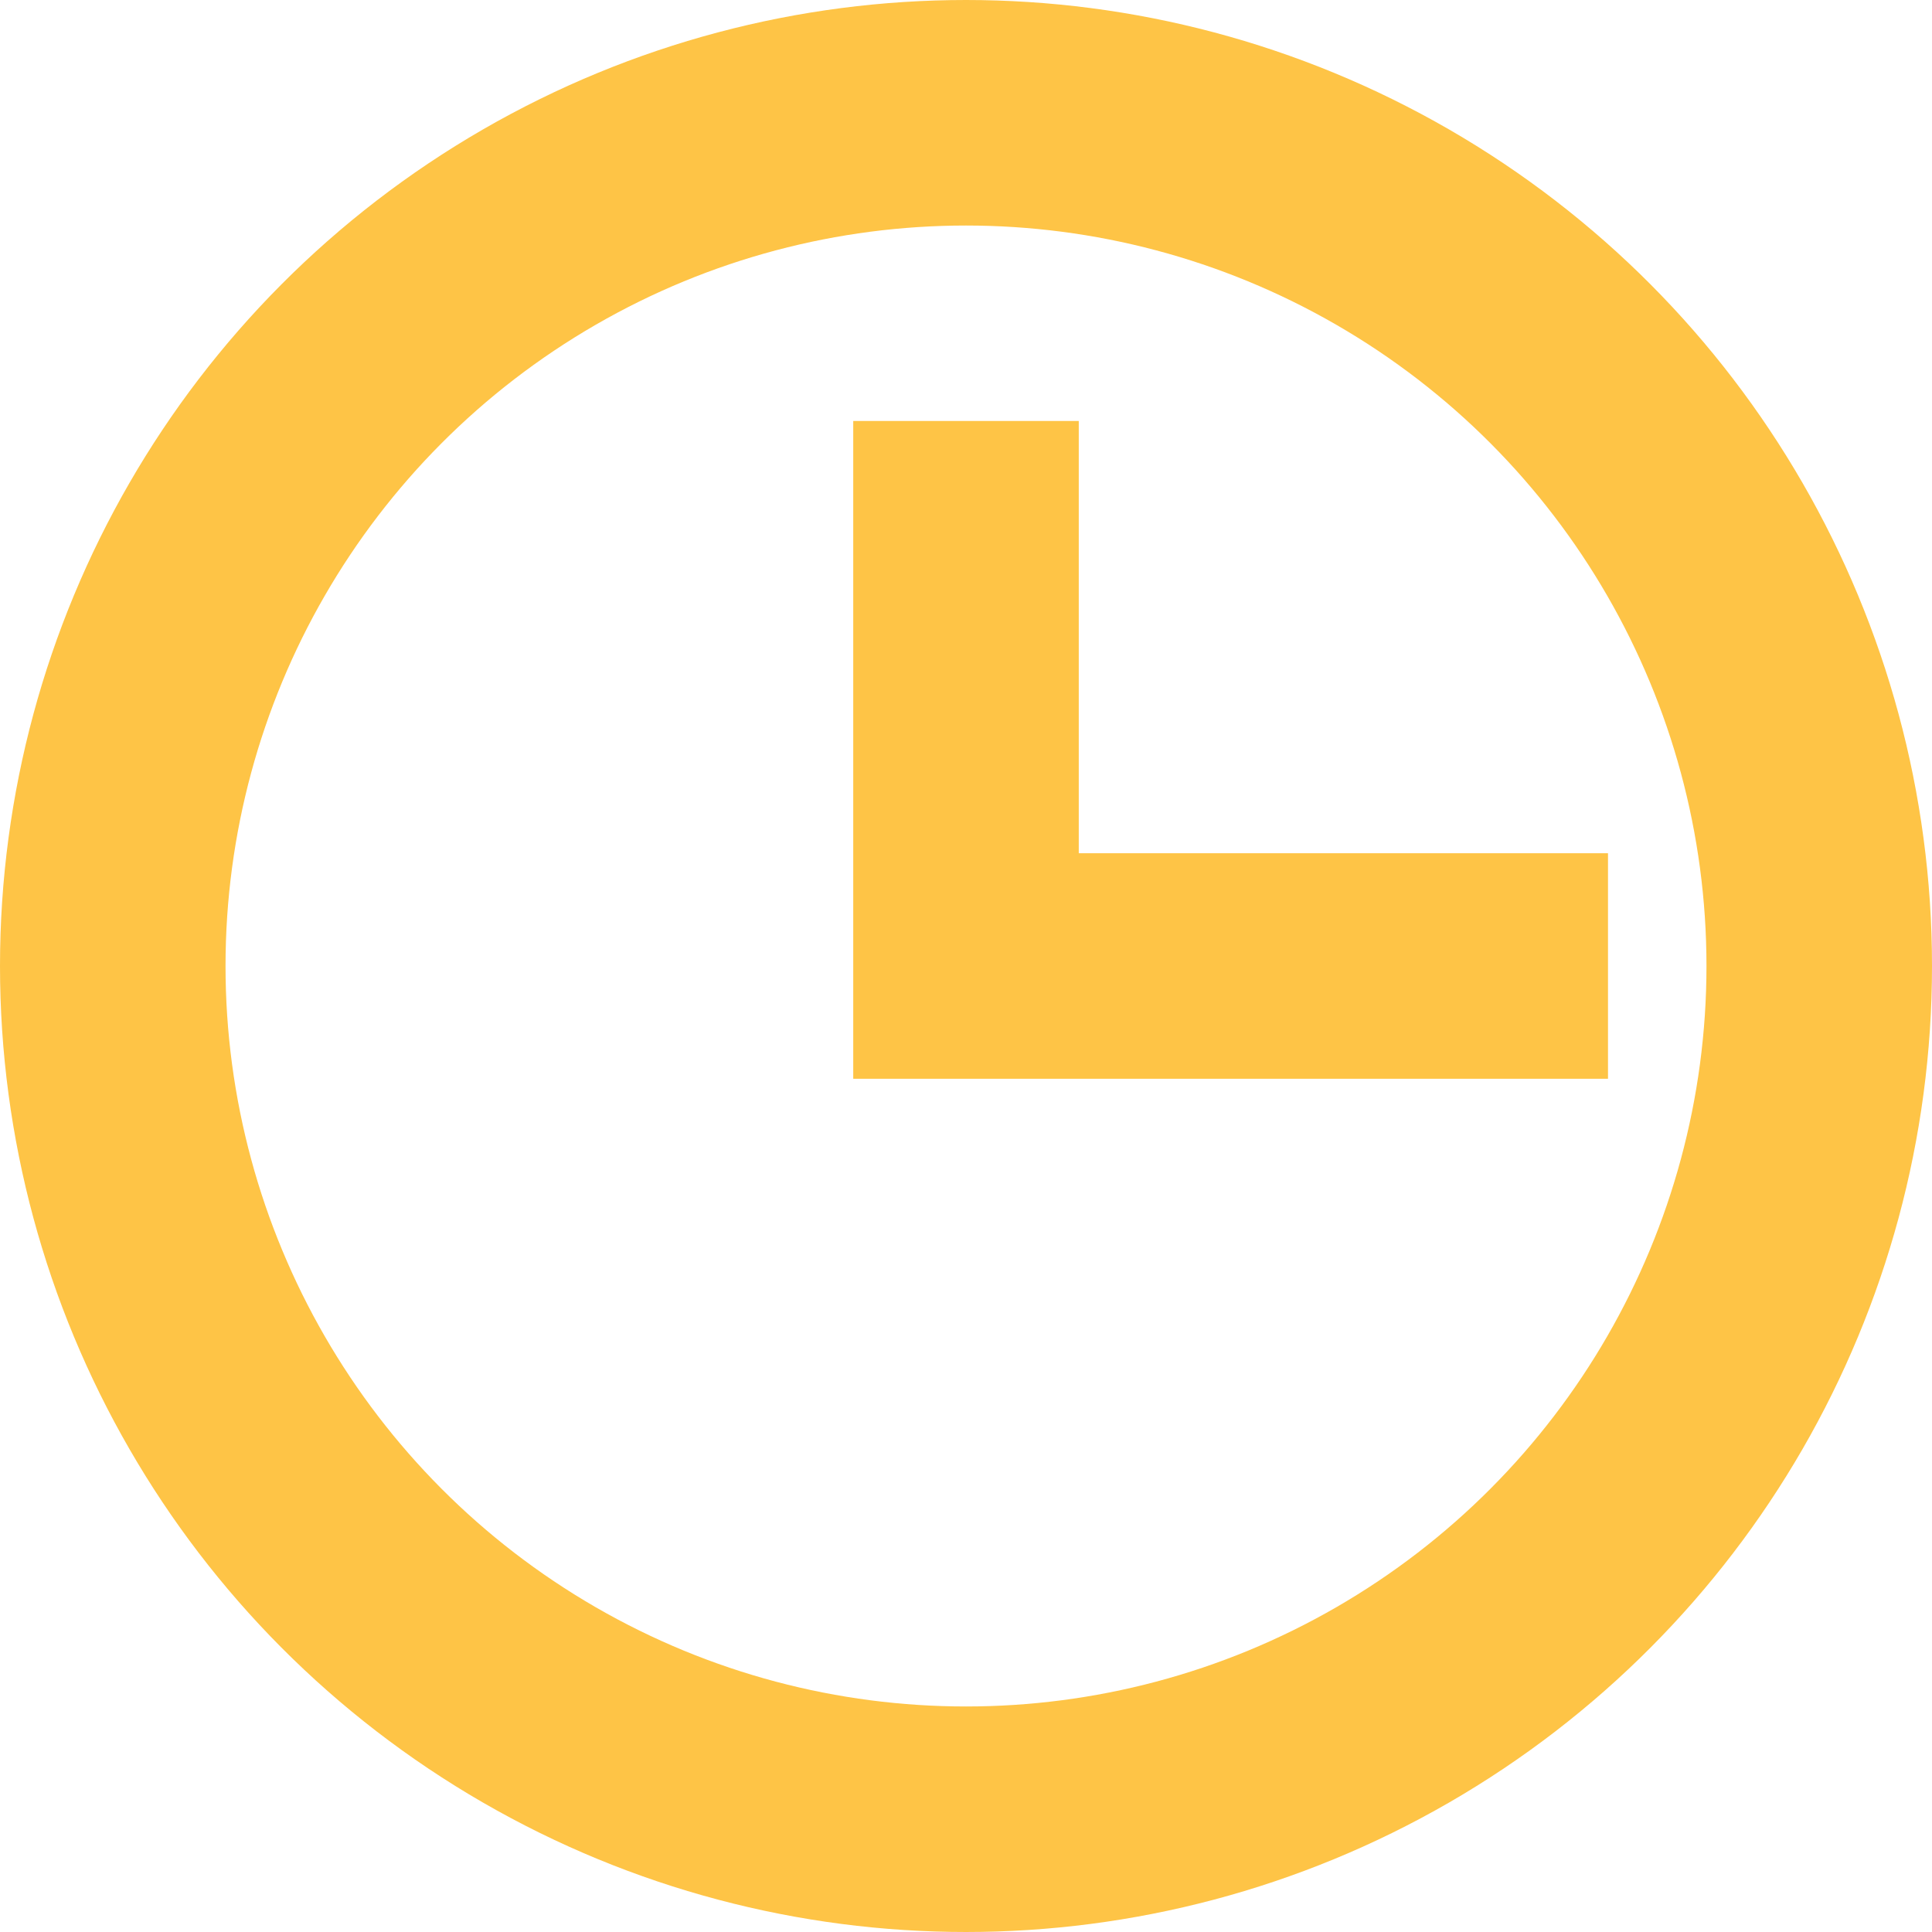 <svg id="Layer_1" data-name="Layer 1" xmlns="http://www.w3.org/2000/svg" viewBox="0 0 25.7 25.7"><defs><style>.cls-1{fill:none;stroke:#fec446;stroke-miterlimit:10;stroke-width:3px;}</style></defs><title>Clock</title><circle class="cls-1" cx="12.85" cy="12.85" r="11.35"/><polyline class="cls-1" points="12.85 5.6 12.85 12.85 21.39 12.85"/></svg>